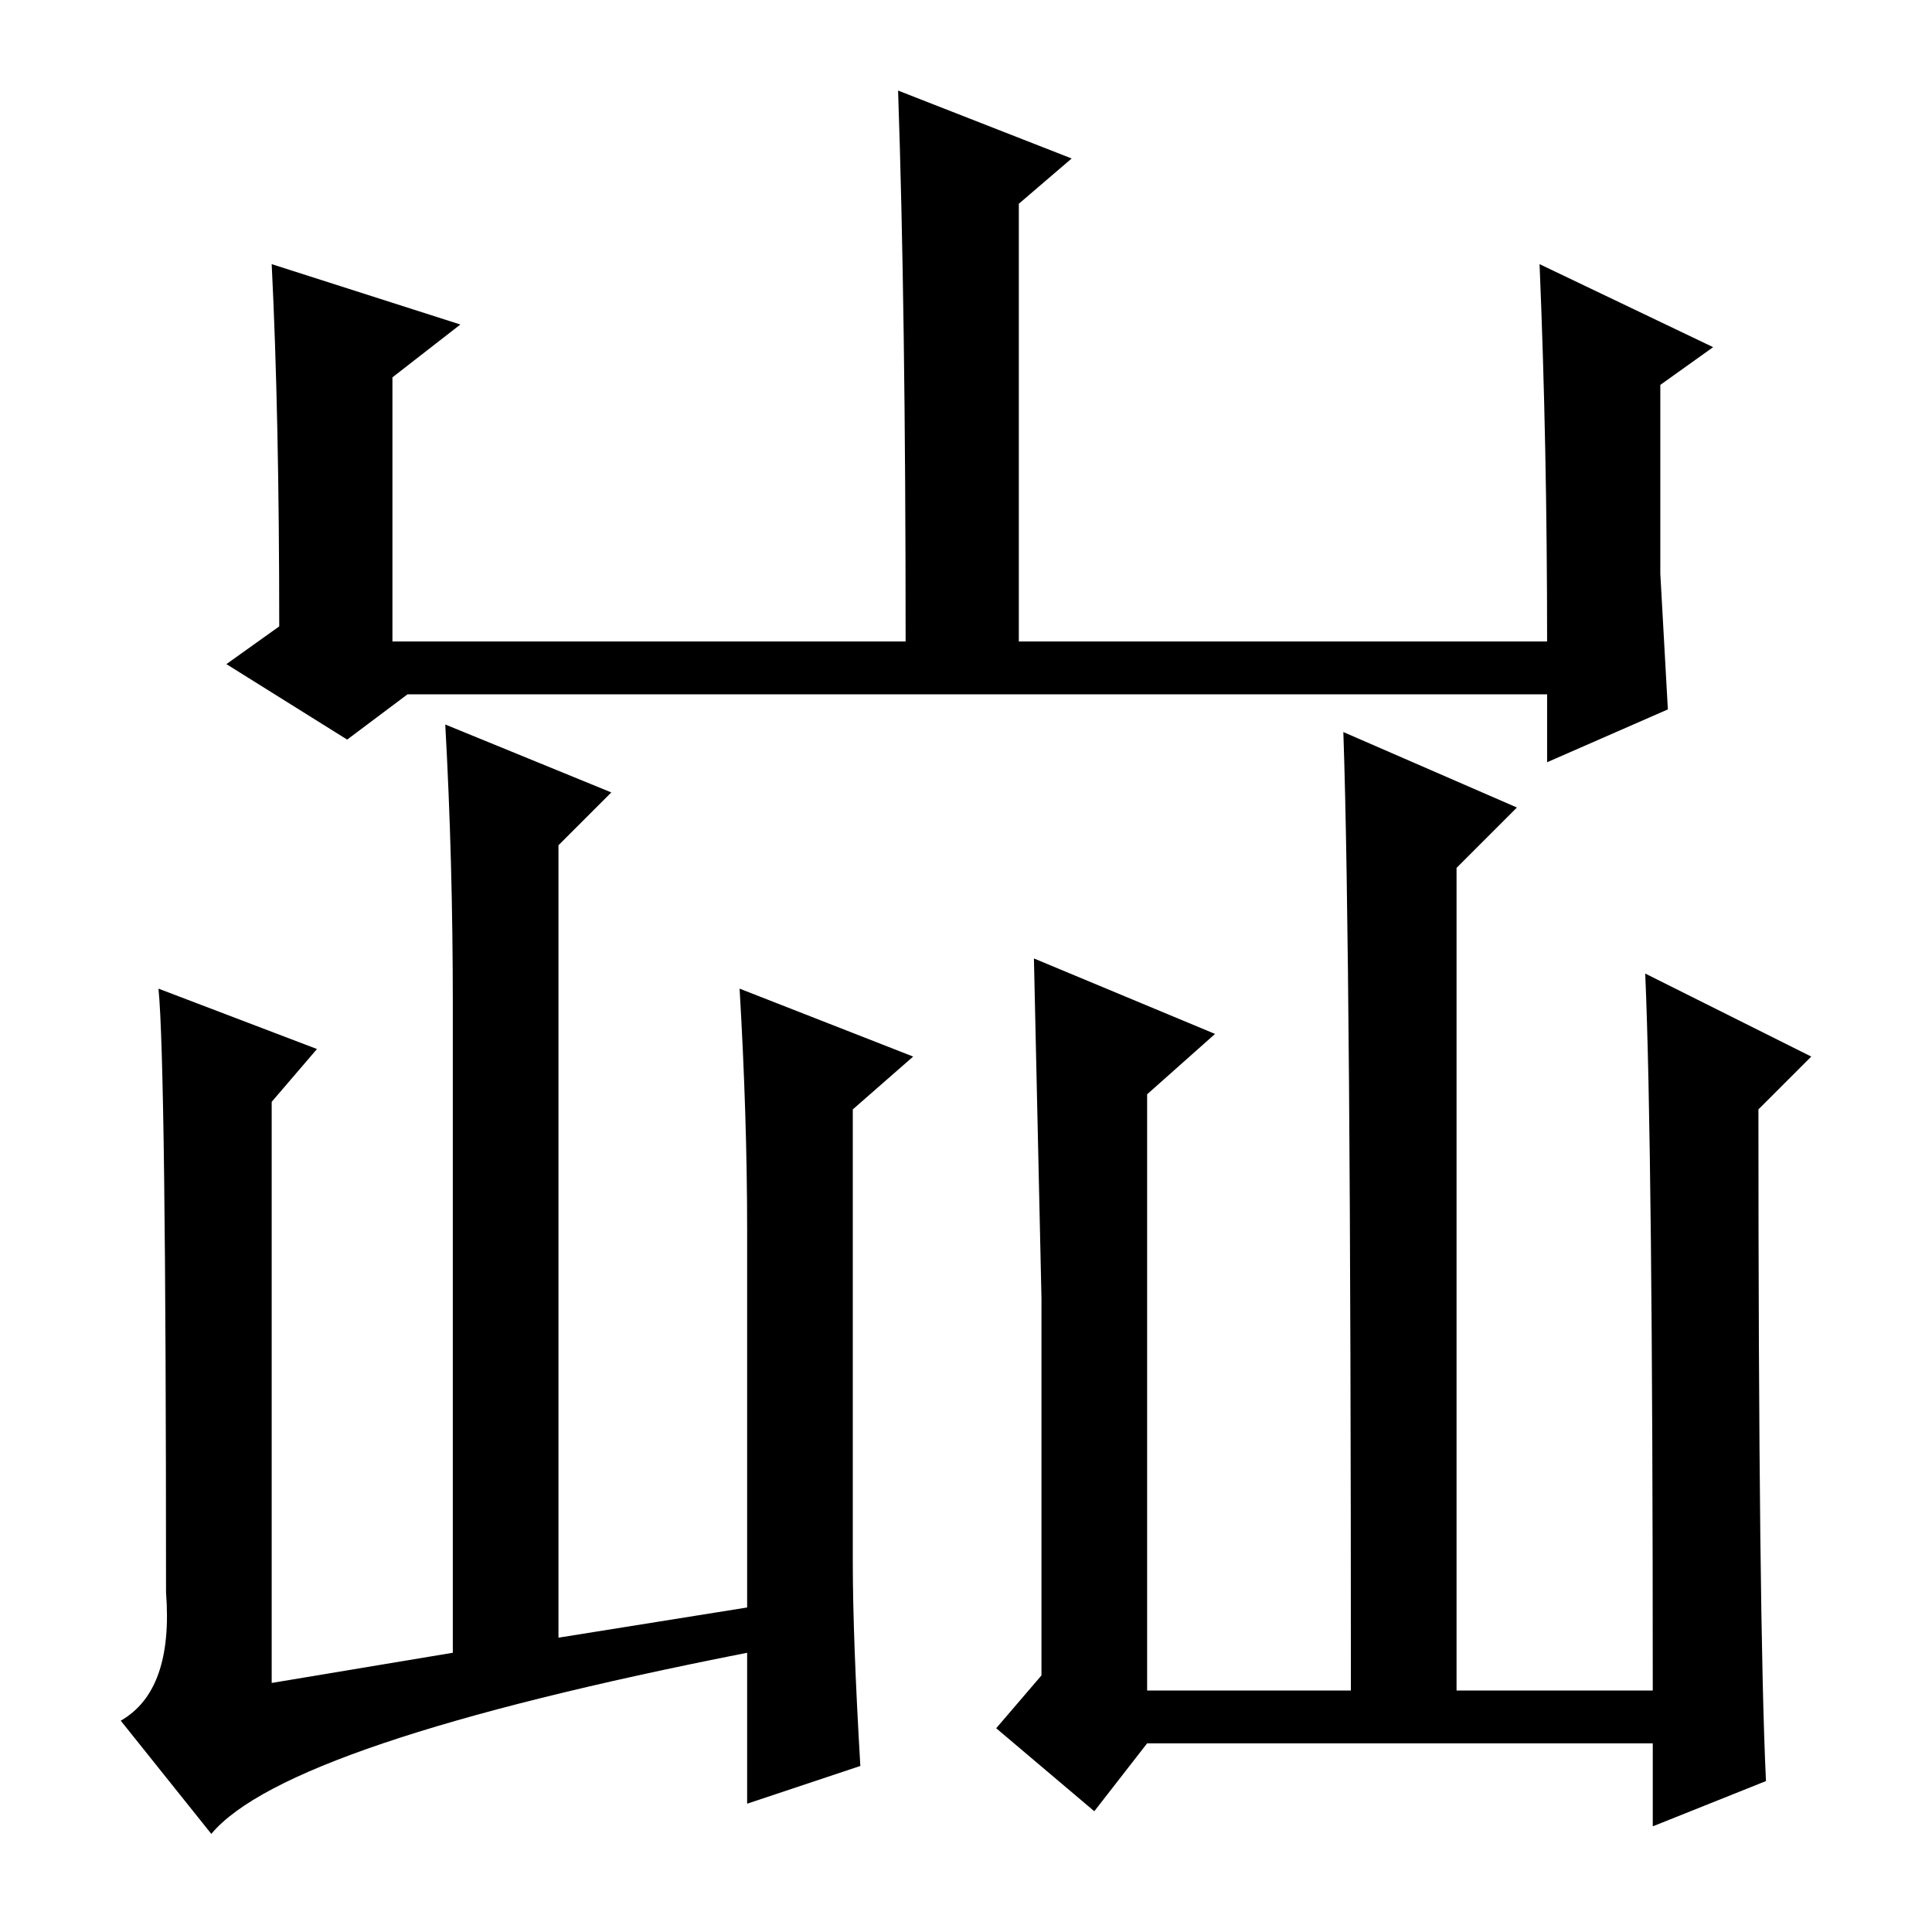 <?xml version="1.0" standalone="no"?>
<!DOCTYPE svg PUBLIC "-//W3C//DTD SVG 1.1//EN" "http://www.w3.org/Graphics/SVG/1.1/DTD/svg11.dtd" >
<svg xmlns="http://www.w3.org/2000/svg" xmlns:xlink="http://www.w3.org/1999/xlink" version="1.1" viewBox="0 -36 256 256">
  <g transform="matrix(1 0 0 -1 0 220)">
   <path fill="currentColor"
d="M61 213l-9 -7v-35h68q0 44 -1 73l23 -9l-7 -6v-58h70q0 26 -1 50l23 -11l-7 -5v-25t1 -18l-16 -7v9h-151l-8 -6l-16 10l7 5q0 28 -1 48zM42 117l-6 -7v-77l24 4v86q0 19 -1 37l22 -9l-7 -7v-105l25 4v50q0 15 -1 32l23 -9l-8 -7v-60q0 -10 1 -27l-15 -5v20
q-61 -12 -71 -24l-12 15q7 4 6 17q0 70 -1 80zM178 159l23 -10l-8 -8v-109h26q0 72 -1 95l22 -11l-7 -7q0 -68 1 -89l-15 -6v11h-67l-7 -9l-13 11l6 7v50t-1 45l24 -10l-9 -8v-79h27q0 98 -1 127z" />
  </g>

</svg>
